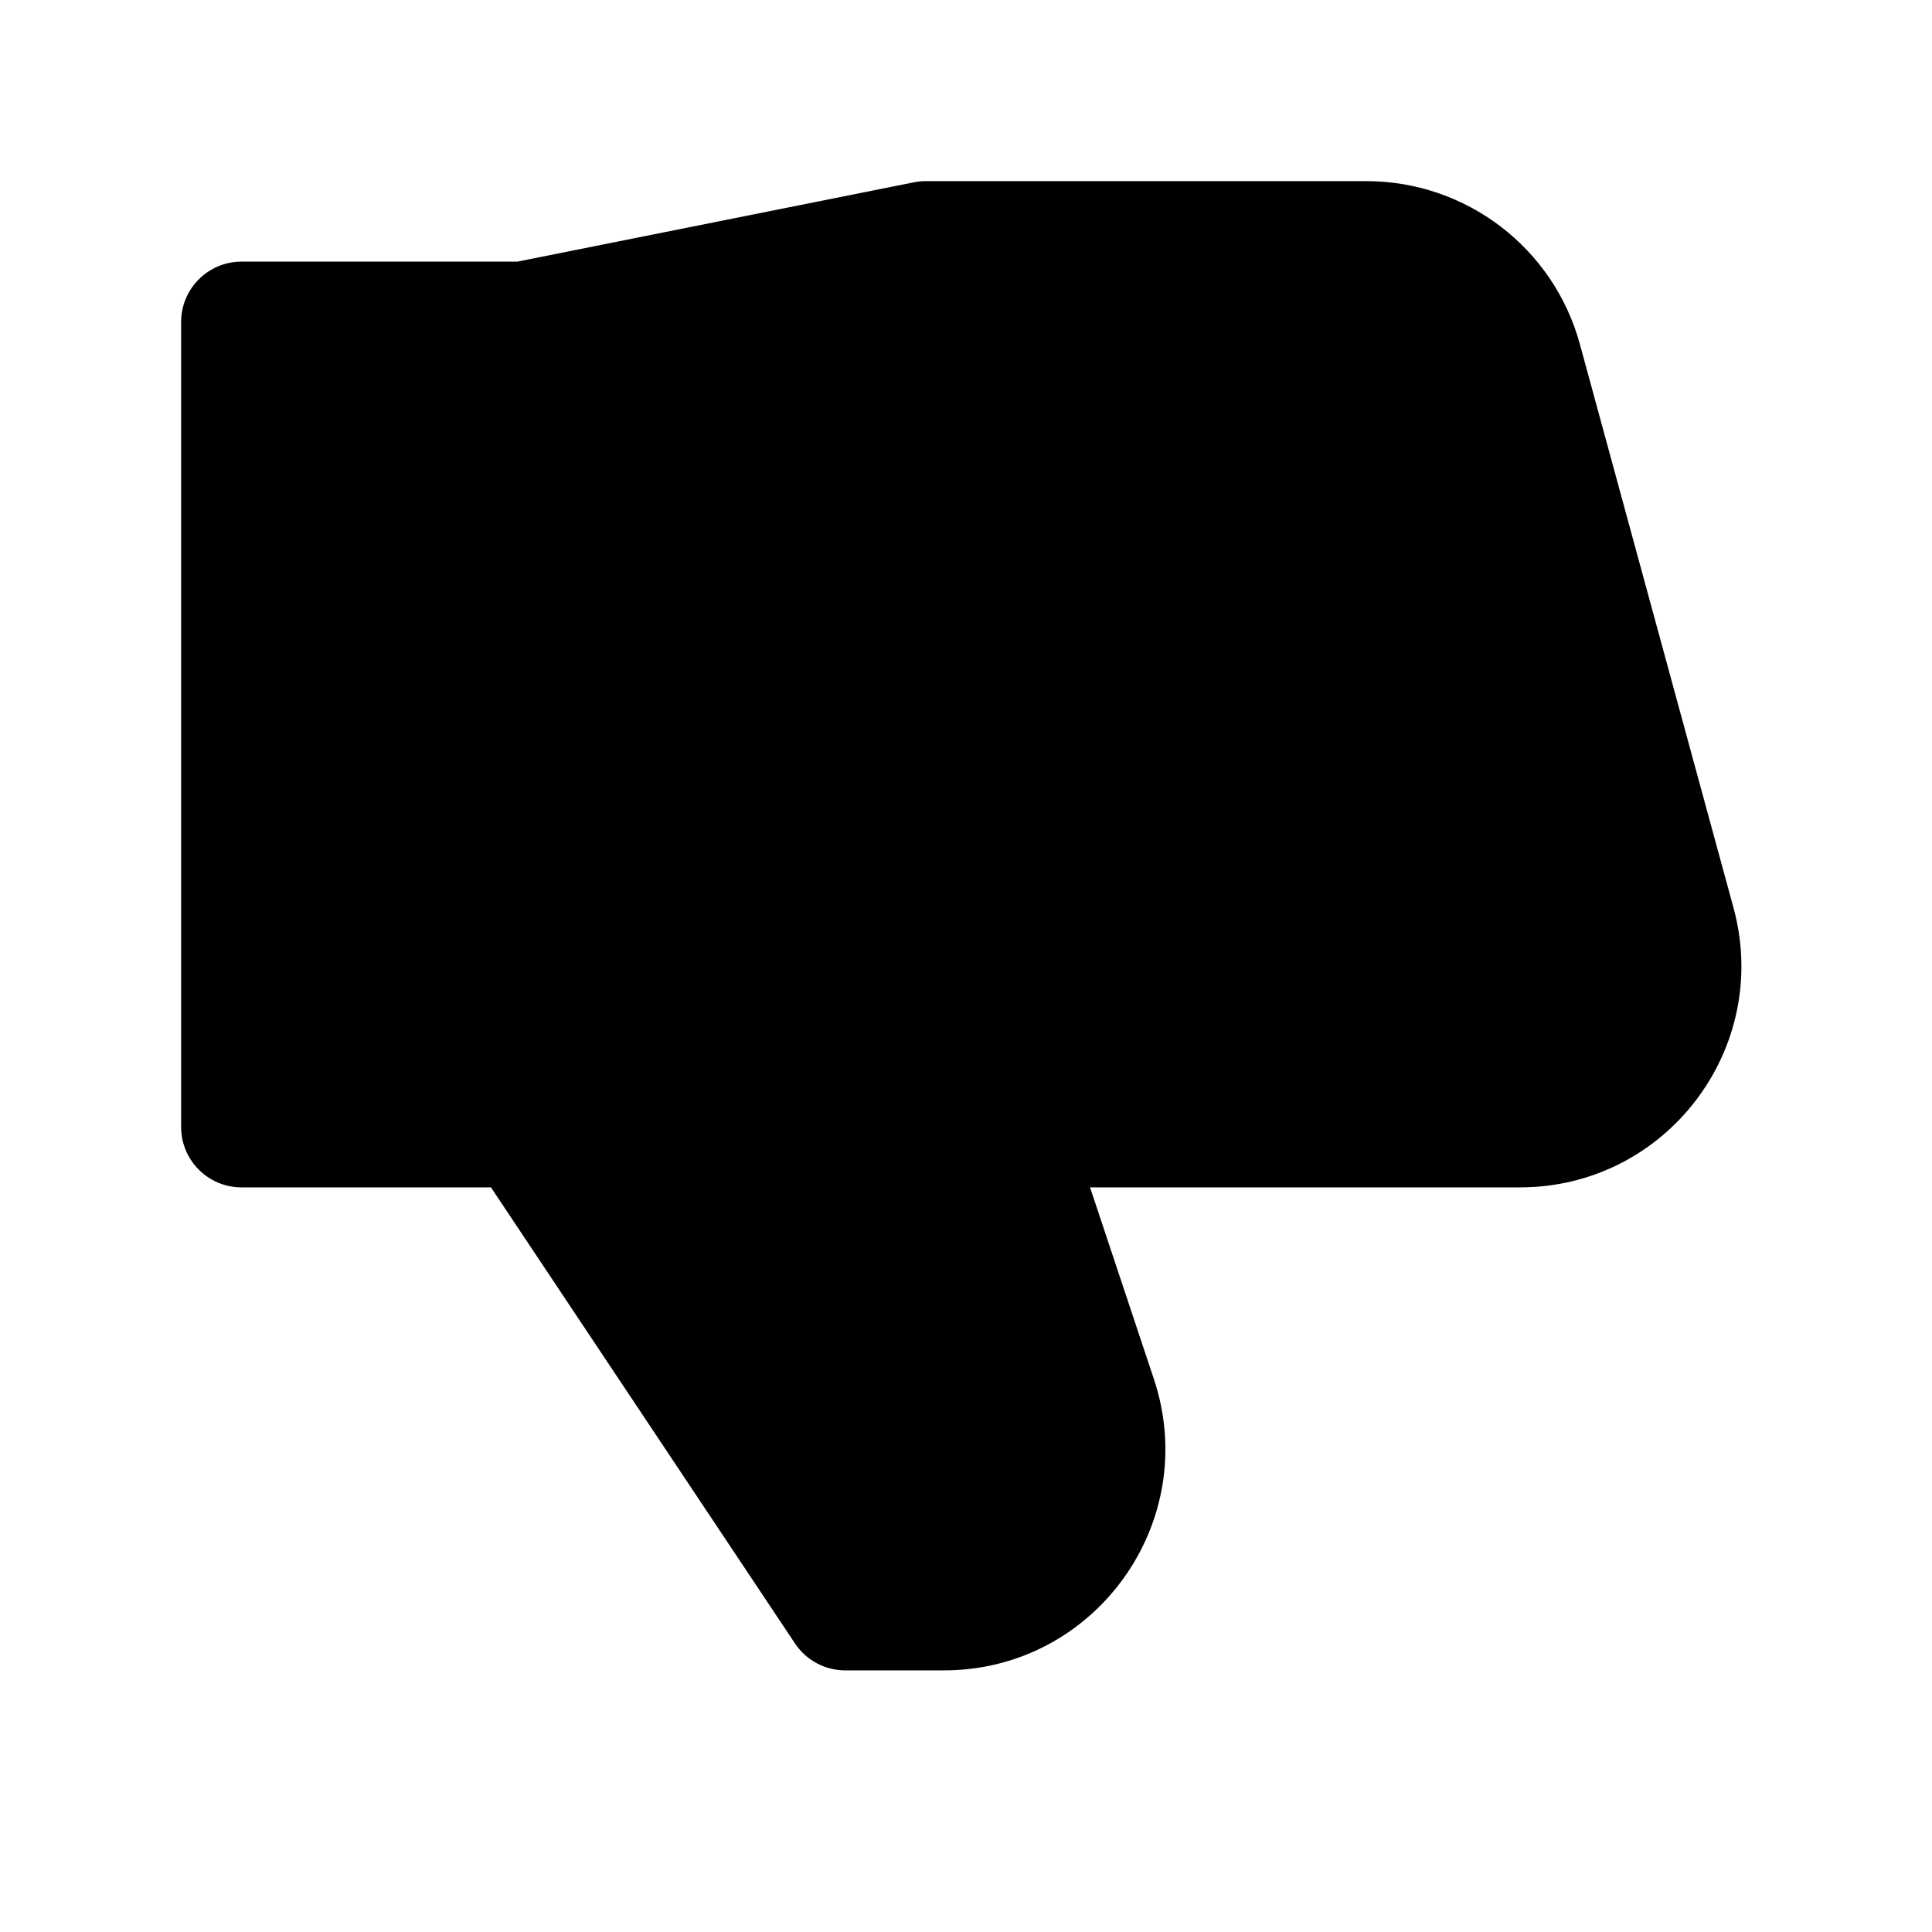 <svg width="1em" height="1em" viewBox="0 0 24 24" fill="none" xmlns="http://www.w3.org/2000/svg">
<path d="M16.973 2.25C18.213 2.25 19.3 3.08 19.626 4.276L21.534 11.276C22.011 13.026 20.695 14.75 18.882 14.75H13.541L14.334 17.131C14.927 18.911 13.602 20.75 11.726 20.75H10.5C10.249 20.75 10.015 20.625 9.876 20.416L6.099 14.75H3C2.586 14.75 2.25 14.414 2.25 14V4C2.25 3.586 2.586 3.25 3 3.25H6.426L11.352 2.265C11.401 2.255 11.451 2.25 11.5 2.25H16.973Z" fill="currentColor"/>
</svg>
